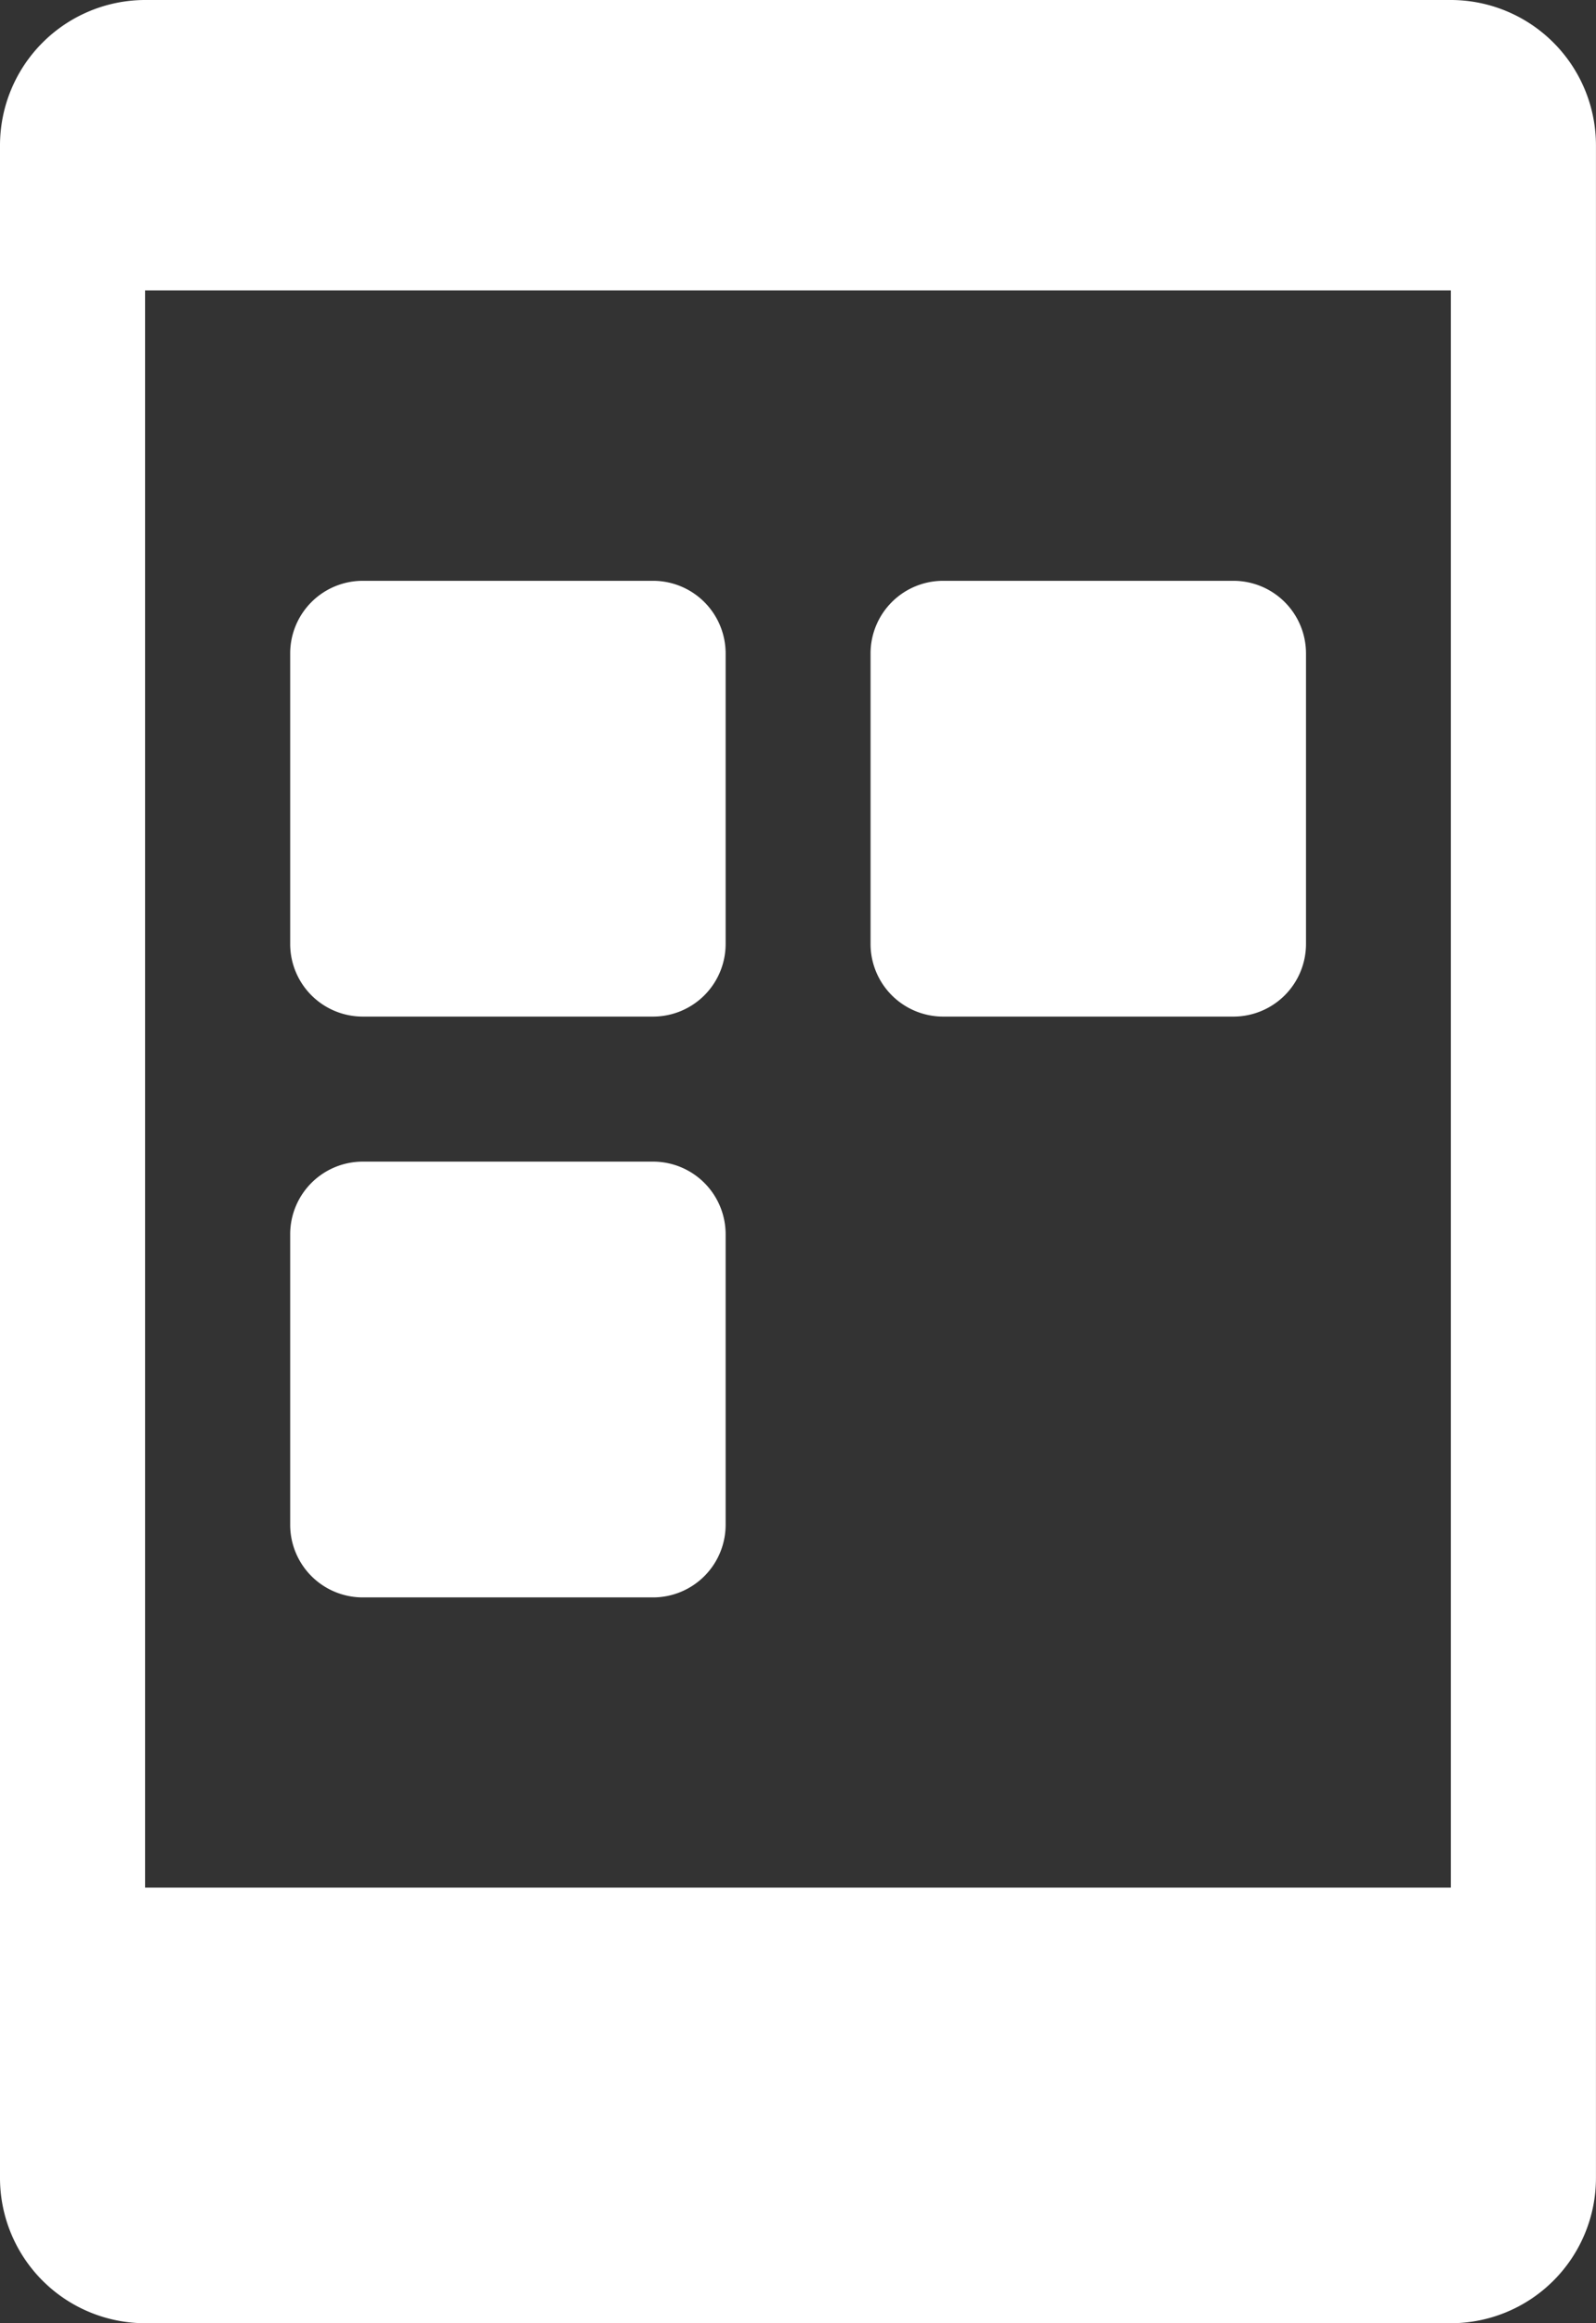 <svg xmlns="http://www.w3.org/2000/svg" width="34.743" height="50.535" viewBox="0 0 34.743 50.535">
    <rect x="0" y="0" width="34.743" height="50.535" fill="#333333" stroke="none"/>
    <g id="mobile-application" transform="translate(-80)">
        <g id="Сгруппировать_659" data-name="Сгруппировать 659" transform="translate(80)">
            <g id="Сгруппировать_658" data-name="Сгруппировать 658">
                <path id="Контур_18521" data-name="Контур 18521" d="M111.584,0H83.158A3.164,3.164,0,0,0,80,3.158V47.377a3.162,3.162,0,0,0,3.158,3.158h28.426a3.16,3.16,0,0,0,3.158-3.158V3.158A3.162,3.162,0,0,0,111.584,0Zm0,41.06H83.158V6.317h28.426Z" transform="translate(-80)" fill="#fff"/>
            </g>
        </g>
        <g id="Сгруппировать_661" data-name="Сгруппировать 661" transform="translate(86.317 12.634)">
            <g id="Сгруппировать_660" data-name="Сгруппировать 660">
                <path id="Контур_18522" data-name="Контур 18522" d="M151.9,128h-6.317A1.58,1.58,0,0,0,144,129.579V135.9a1.58,1.58,0,0,0,1.579,1.579H151.9a1.58,1.58,0,0,0,1.579-1.579v-6.317A1.58,1.58,0,0,0,151.9,128Z" transform="translate(-144 -128)" fill="#fff"/>
            </g>
        </g>
        <g id="Сгруппировать_663" data-name="Сгруппировать 663" transform="translate(86.317 25.268)">
            <g id="Сгруппировать_662" data-name="Сгруппировать 662">
                <path id="Контур_18523" data-name="Контур 18523" d="M151.9,256h-6.317A1.58,1.58,0,0,0,144,257.579V263.9a1.58,1.58,0,0,0,1.579,1.579H151.9a1.58,1.58,0,0,0,1.579-1.579v-6.317A1.58,1.58,0,0,0,151.9,256Z" transform="translate(-144 -256)" fill="#fff"/>
            </g>
        </g>
        <g id="Сгруппировать_665" data-name="Сгруппировать 665" transform="translate(98.951 12.634)">
            <g id="Сгруппировать_664" data-name="Сгруппировать 664">
                <path id="Контур_18524" data-name="Контур 18524" d="M279.9,128h-6.317A1.58,1.58,0,0,0,272,129.579V135.9a1.58,1.58,0,0,0,1.579,1.579H279.9a1.58,1.58,0,0,0,1.579-1.579v-6.317A1.58,1.58,0,0,0,279.9,128Z" transform="translate(-272 -128)" fill="#fff"/>
            </g>
        </g>
    </g>
</svg>
